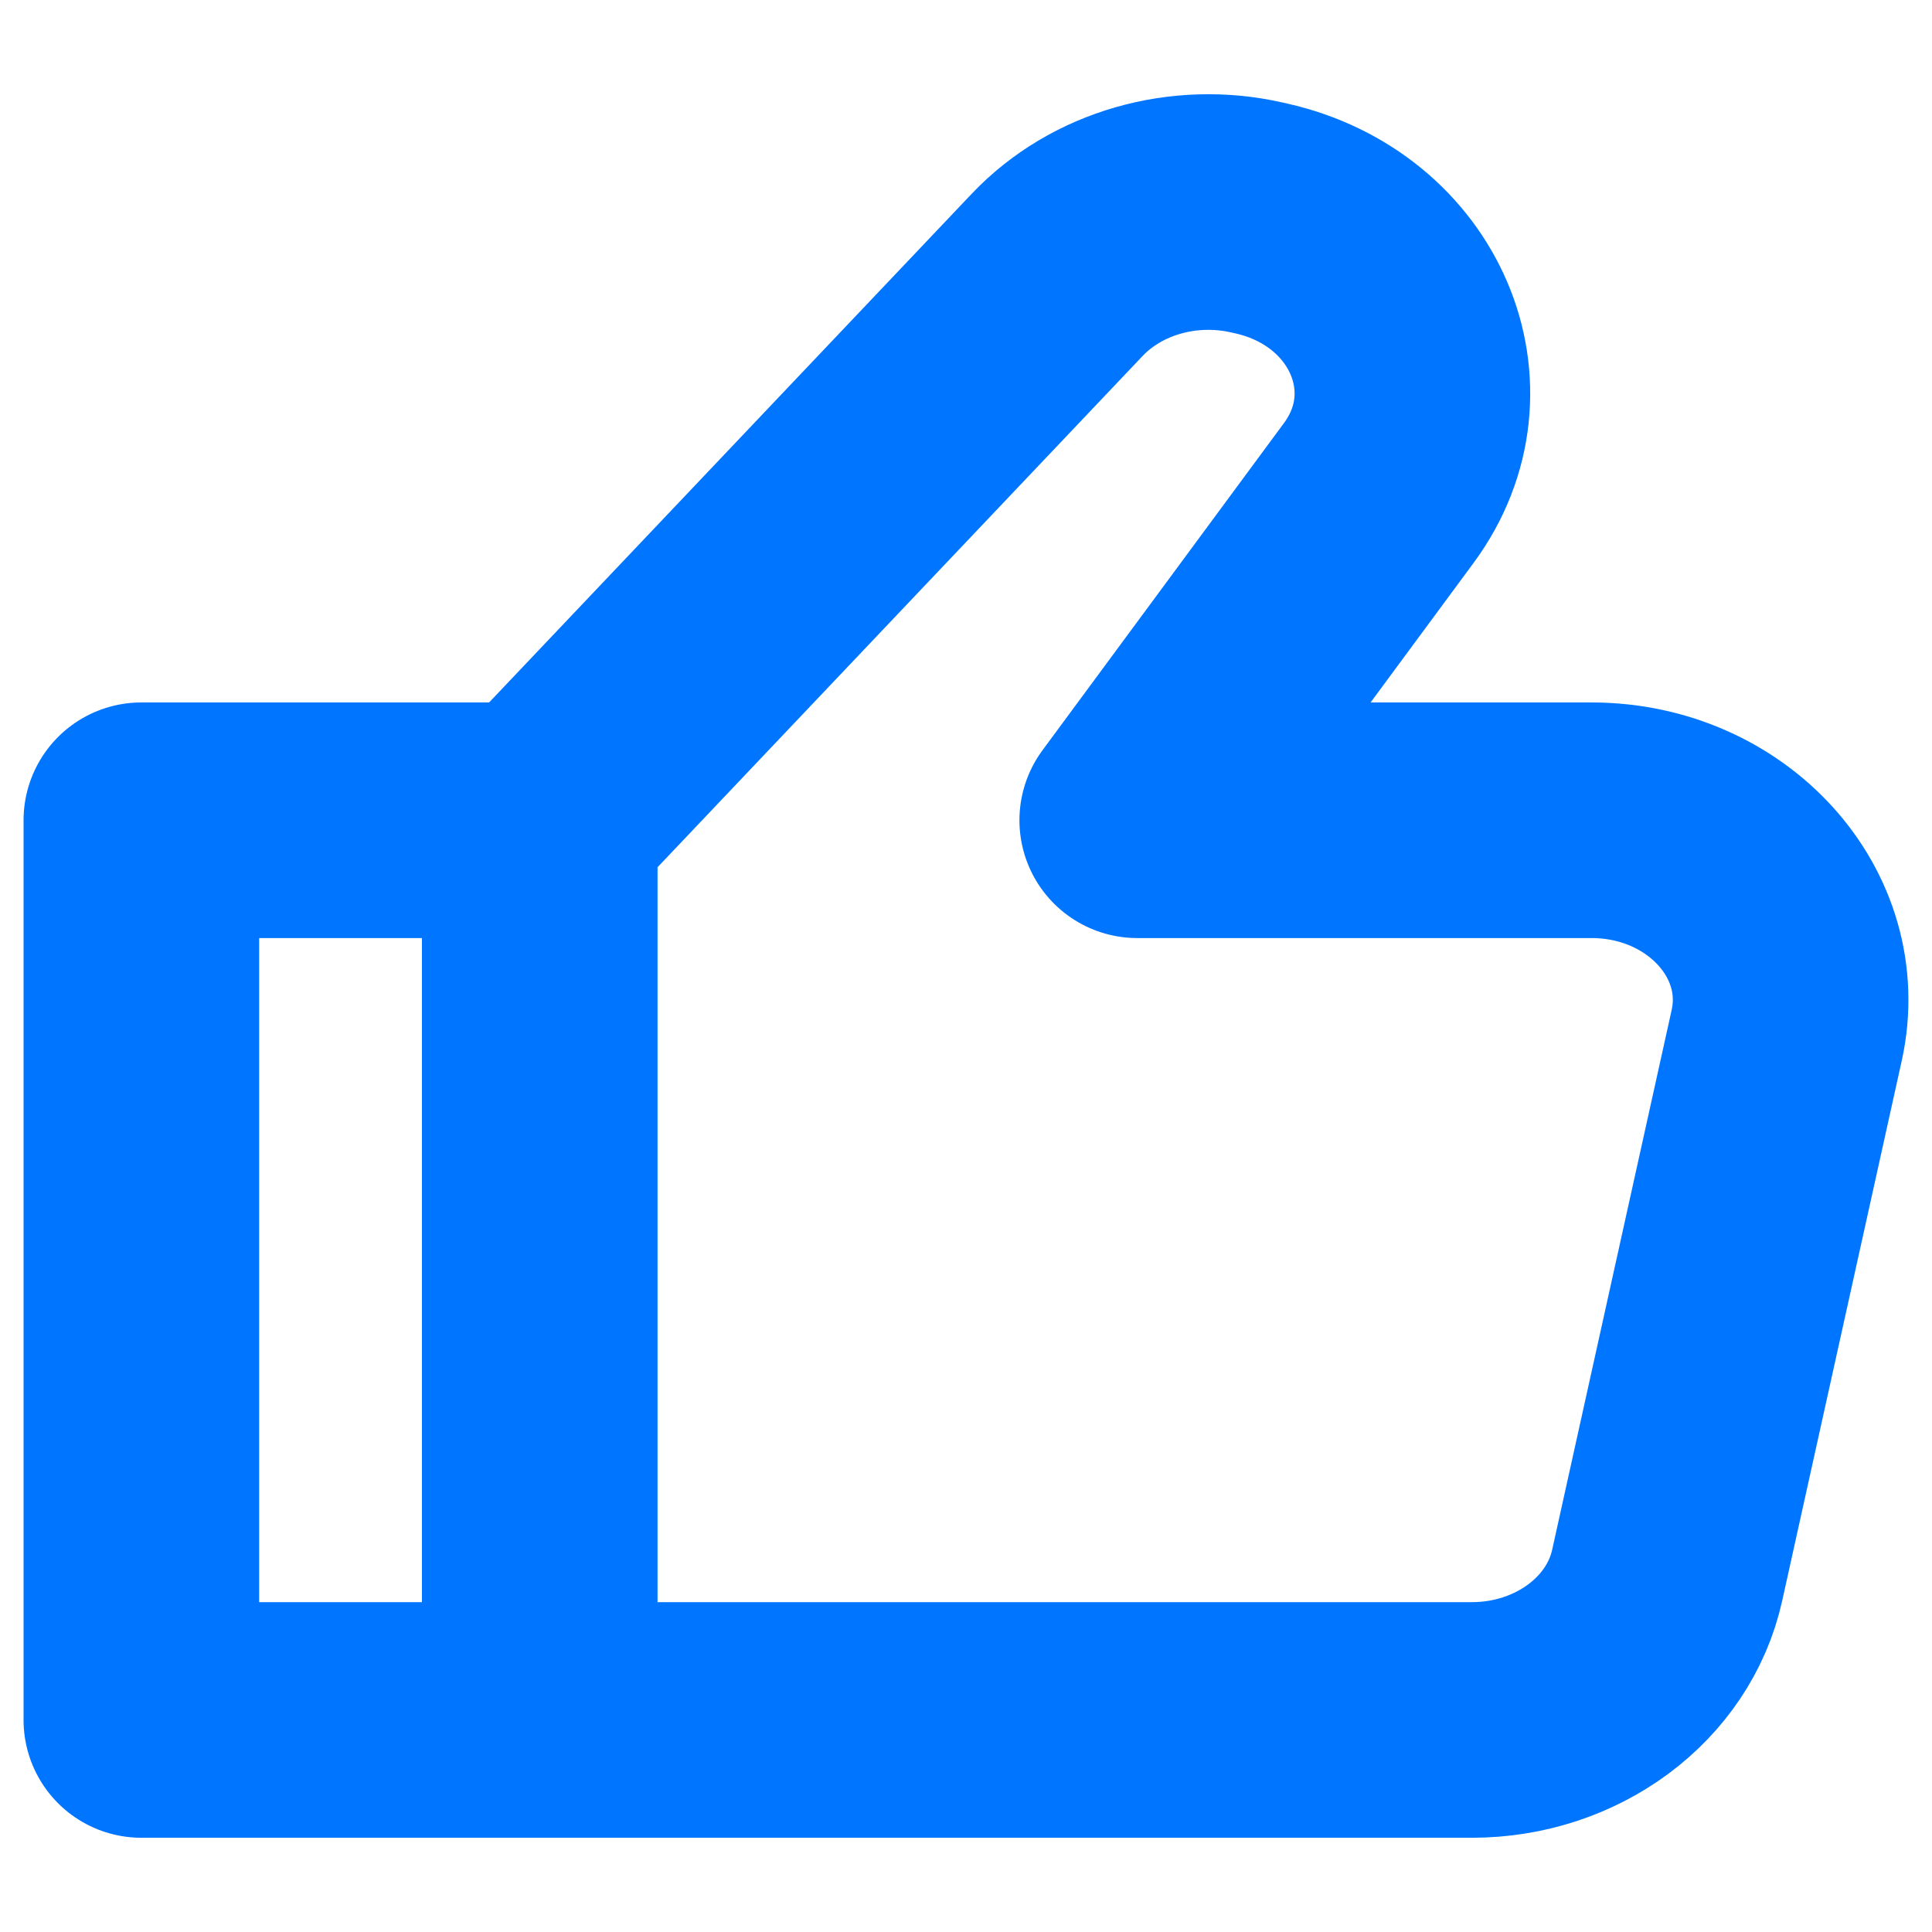 <svg width="30" height="30" viewBox="0 0 41 38" fill="none" xmlns="http://www.w3.org/2000/svg">
<path d="M11.454 15.907V35M11.454 15.907L3 15.907V35H11.454M11.454 15.907L22.434 4.334C23.476 3.235 25.115 2.763 26.668 3.114L26.769 3.137C29.604 3.777 30.882 6.762 29.261 8.96L24.134 15.907H33.772C36.439 15.907 38.44 18.111 37.916 20.474L35.38 31.93C34.985 33.715 33.251 35 31.236 35H11.454" stroke="#0075FF" stroke-width="5" stroke-linecap="round" stroke-linejoin="round"/>
</svg>
